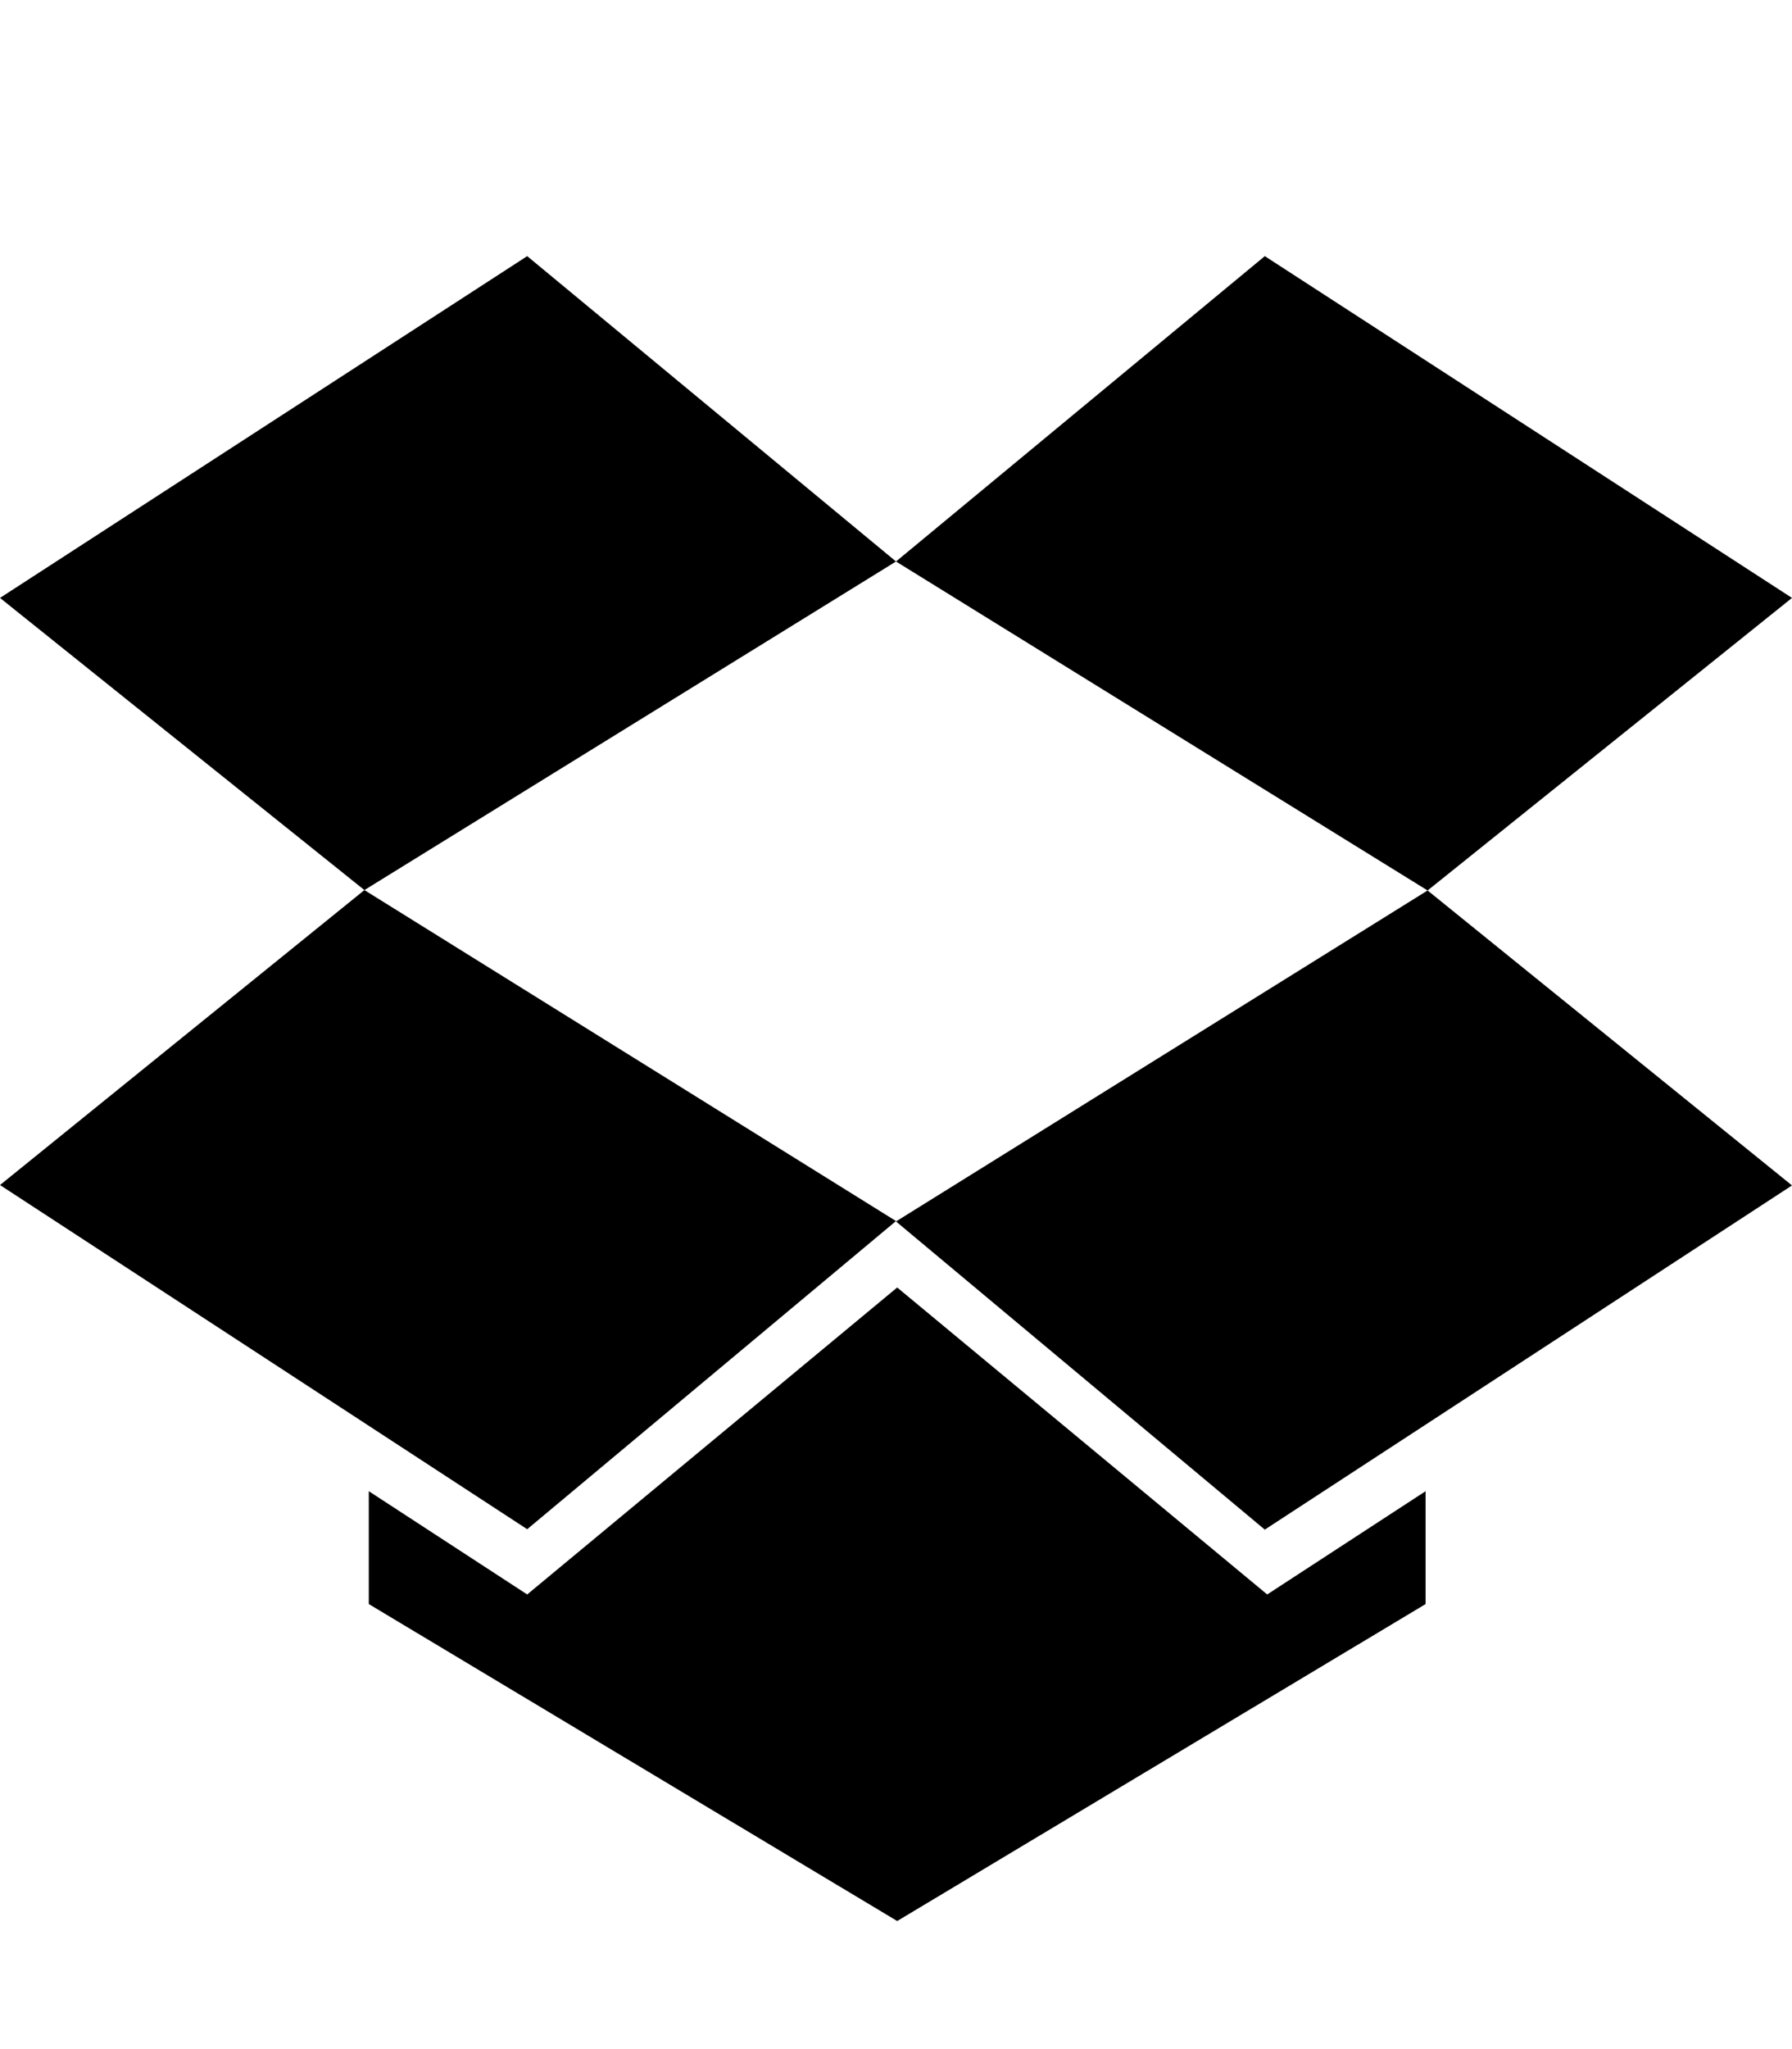 <svg xmlns="http://www.w3.org/2000/svg" viewBox="0 0 448 512"><path d="M224 140.3L91.1 222.4 0 149.4 131.8 64l92.2 76.3zM0 296.1l131.8 86 92.2-77-132.9-82.7L0 296.1zm224 9.1l92.2 77 131.8-86-91.1-73.7L224 305.2zm224-155.8L316.2 64 224 140.3l132.9 82.2 91.1-73.1zM224.3 321.7l-92.5 76.7-39.6-25.8v28.2L224.3 480l132.1-79.2v-28.2l-39.6 25.8-92.5-76.7z"/></svg>
